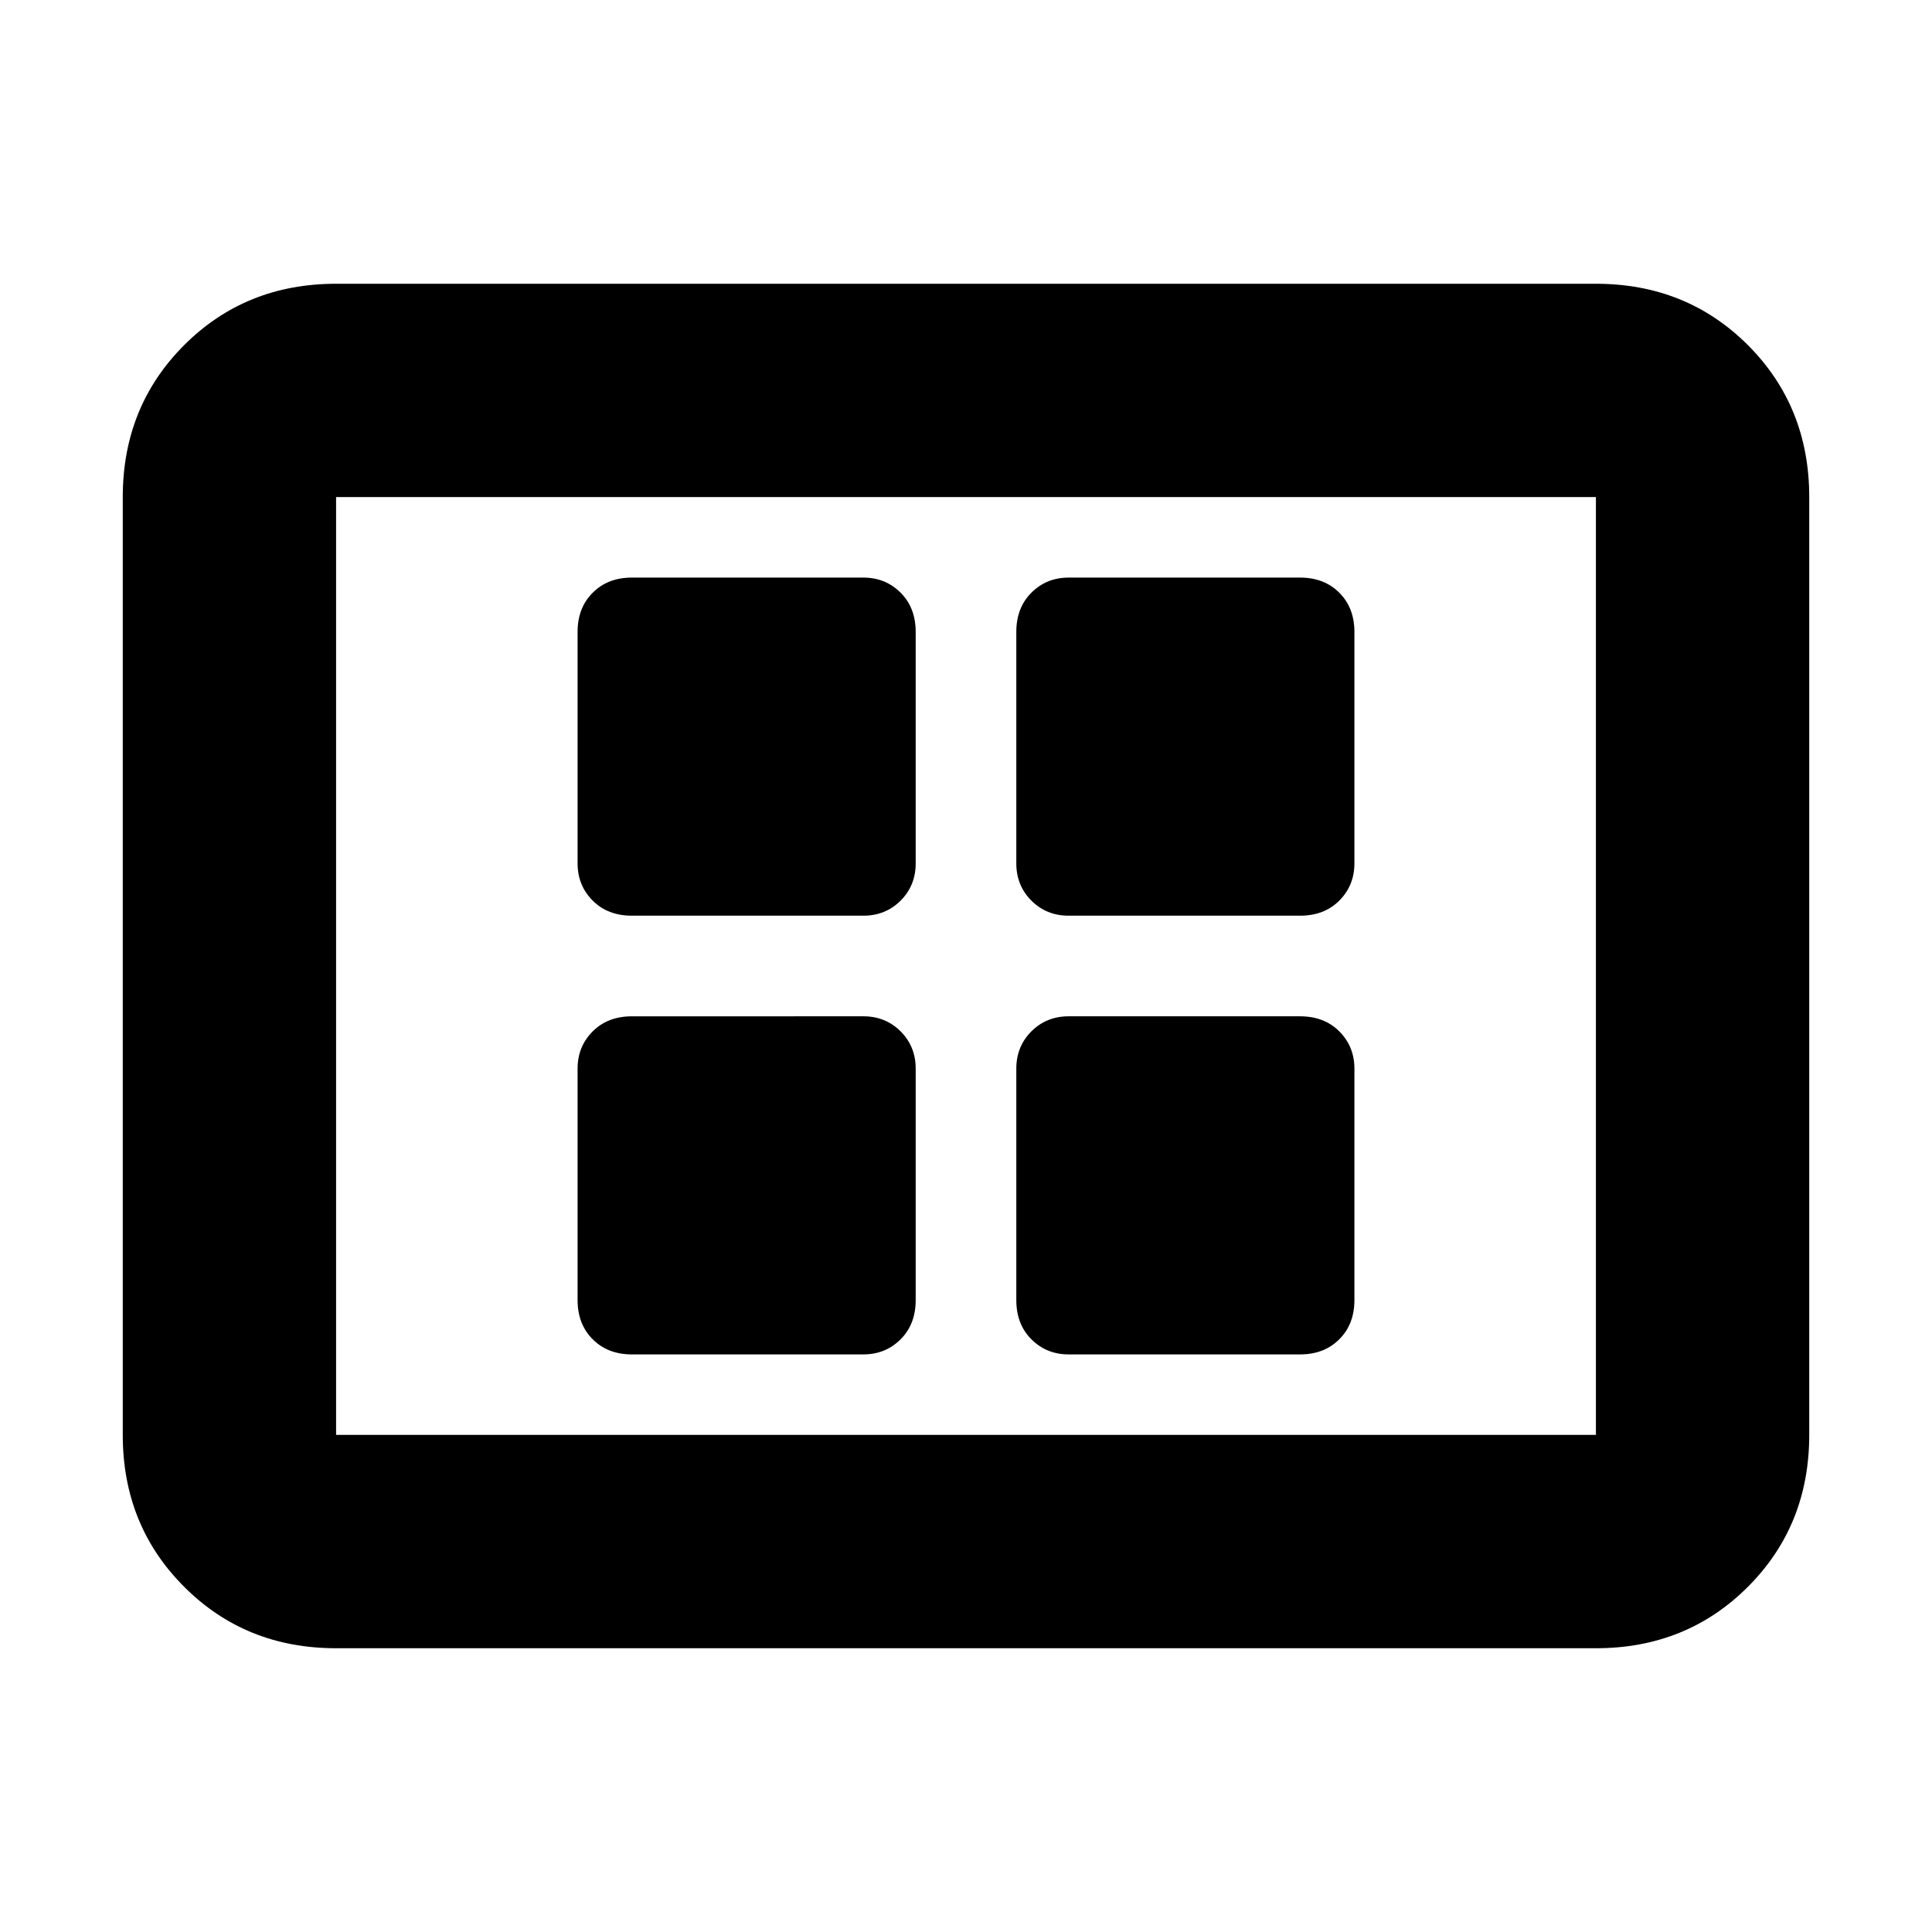 <svg xmlns="http://www.w3.org/2000/svg" height="24" width="24"><path d="M7.85 11.375h2.875q.275 0 .463-.187.187-.188.187-.463V7.85q0-.3-.187-.487-.188-.188-.463-.188H7.85q-.3 0-.487.188-.188.187-.188.487v2.875q0 .275.188.463.187.187.487.187Zm5.425 0h2.875q.3 0 .487-.187.188-.188.188-.463V7.85q0-.3-.188-.487-.187-.188-.487-.188h-2.875q-.275 0-.463.188-.187.187-.187.487v2.875q0 .275.187.463.188.187.463.187Zm-5.425 5.45h2.875q.275 0 .463-.188.187-.187.187-.487v-2.875q0-.275-.187-.463-.188-.187-.463-.187H7.85q-.3 0-.487.187-.188.188-.188.463v2.875q0 .3.188.487.187.188.487.188Zm5.425 0h2.875q.3 0 .487-.188.188-.187.188-.487v-2.875q0-.275-.188-.463-.187-.187-.487-.187h-2.875q-.275 0-.463.187-.187.188-.187.463v2.875q0 .3.187.487.188.188.463.188Zm-9.1 3.65q-1.125 0-1.887-.763-.763-.762-.763-1.887V6.175q0-1.125.763-1.888.762-.762 1.887-.762h15.65q1.125 0 1.888.762.762.763.762 1.888v11.65q0 1.125-.762 1.887-.763.763-1.888.763Zm0-2.65V6.175v11.65Zm0 0h15.65V6.175H4.175v11.65Z"/></svg>